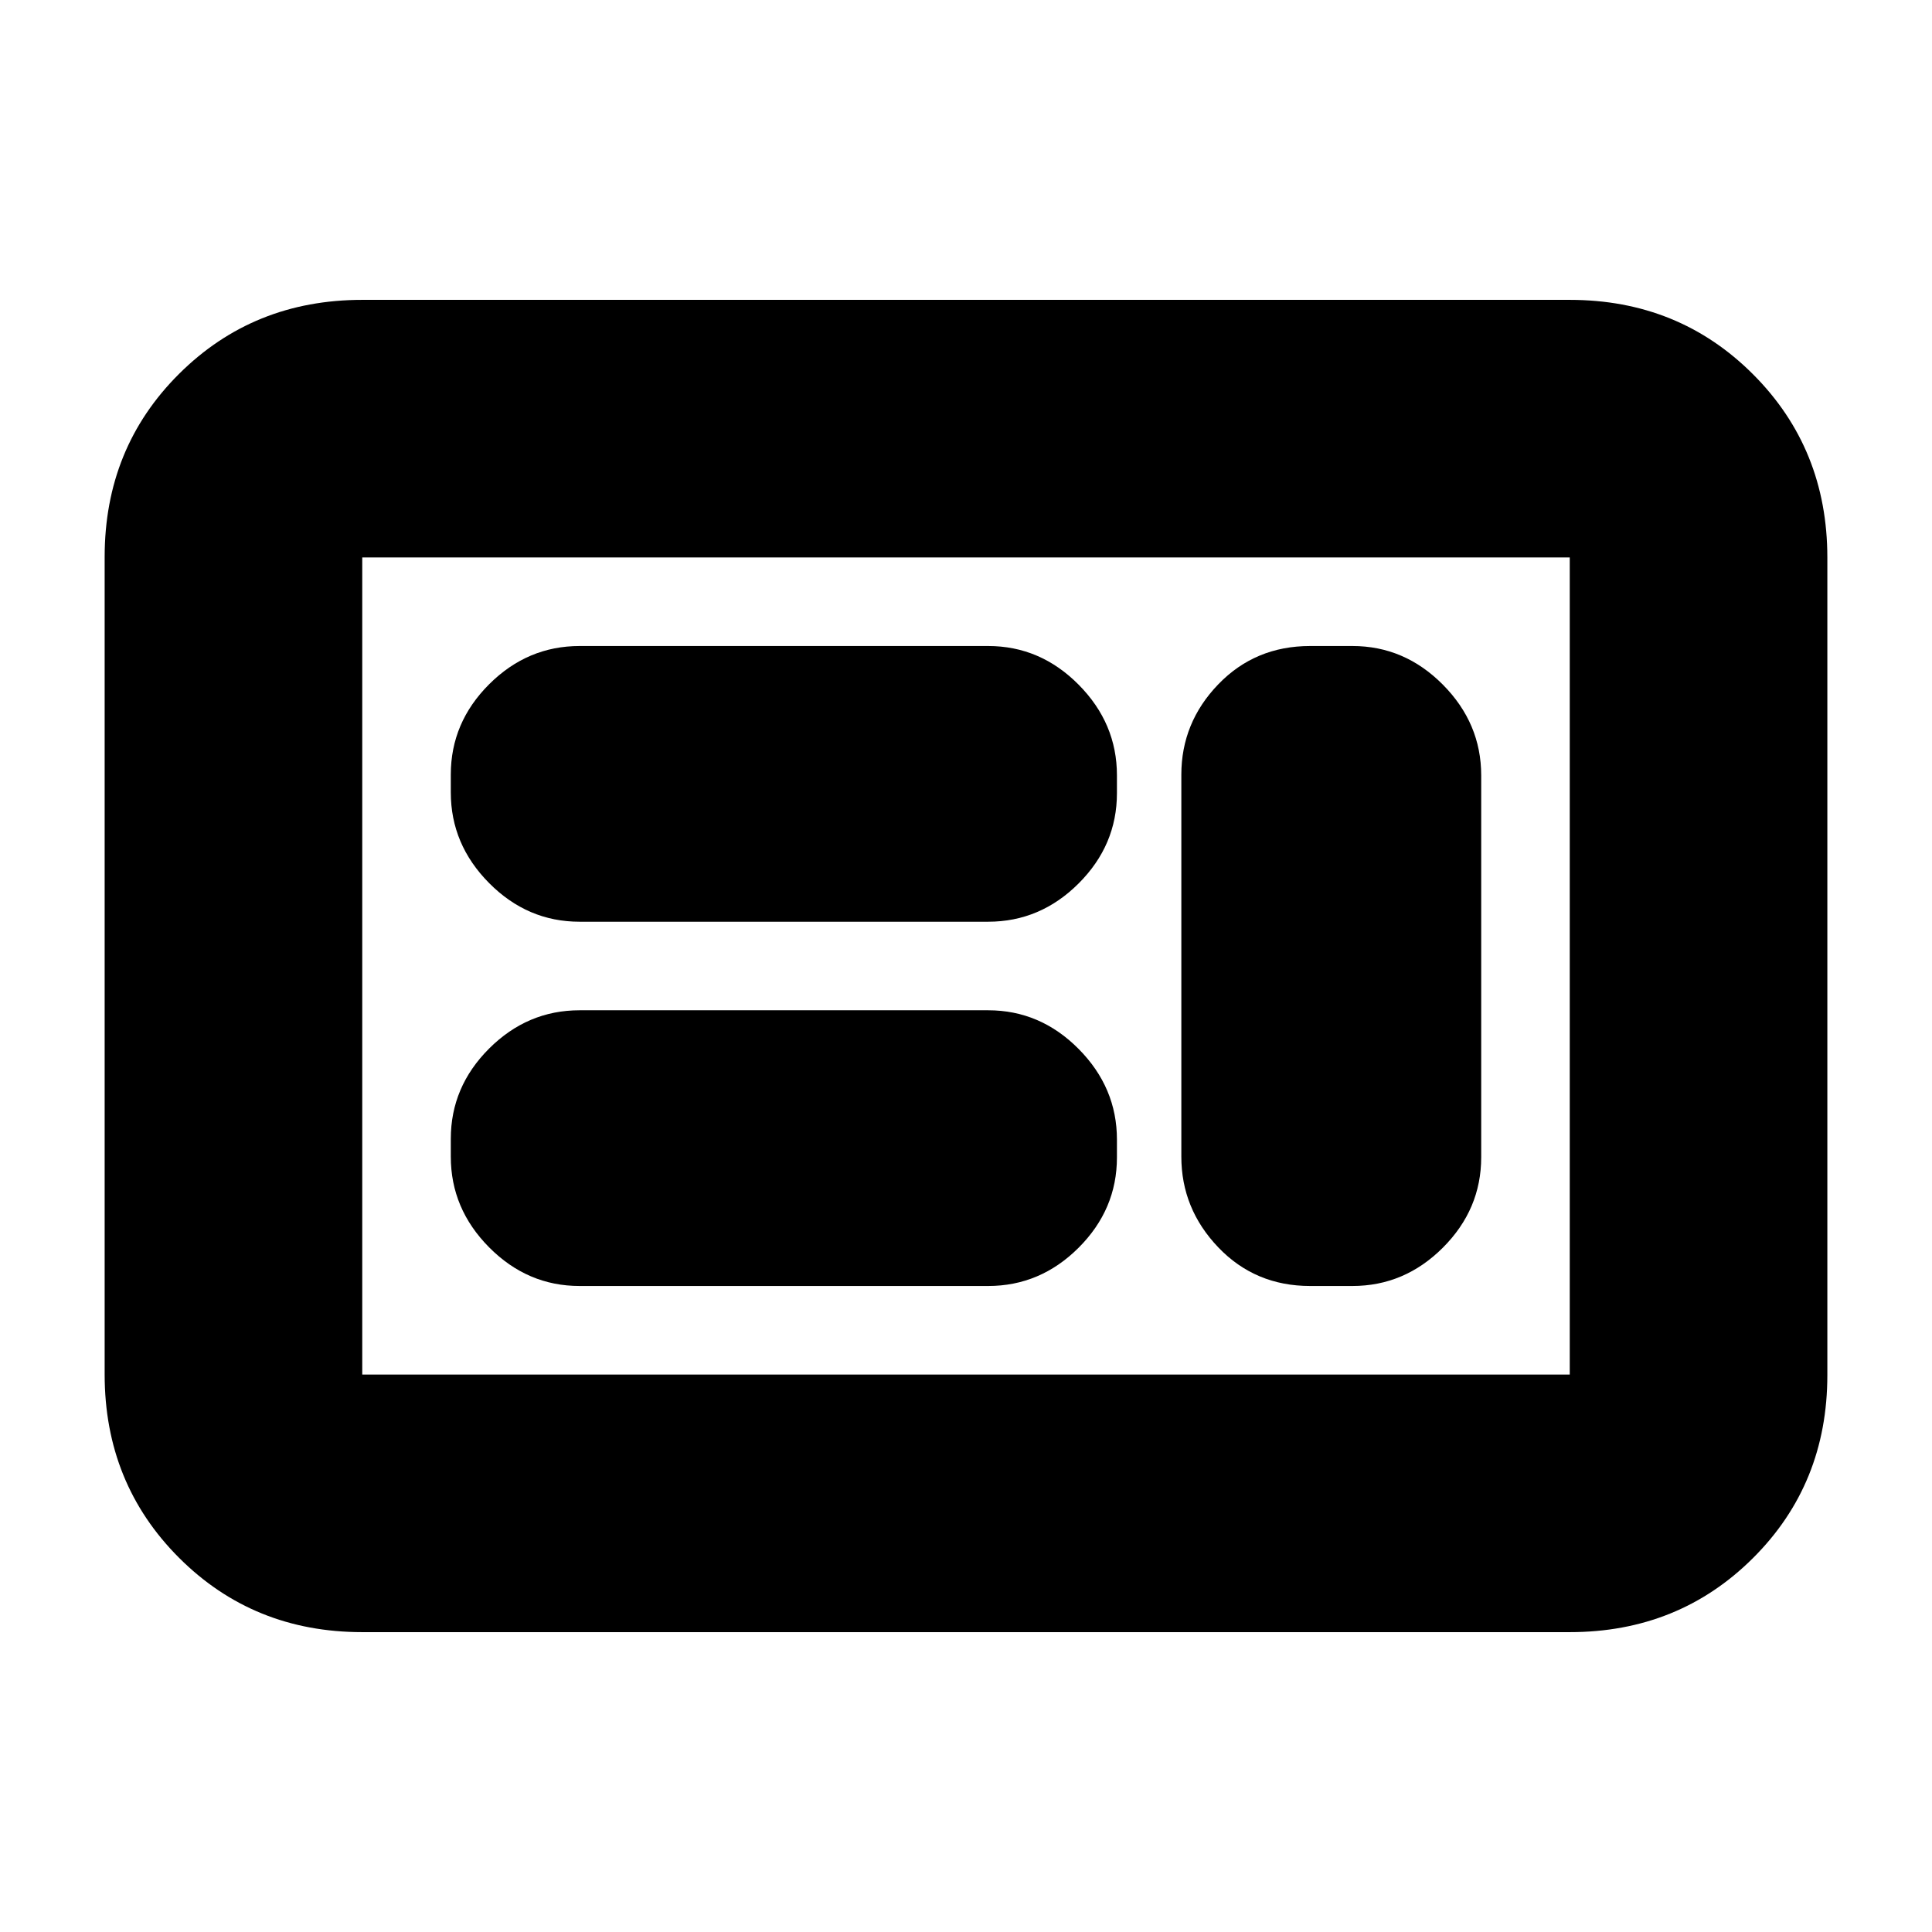 <svg xmlns="http://www.w3.org/2000/svg" height="20" viewBox="0 -960 960 960" width="20"><path d="M288-321h203q25.9 0 44.95-19.01Q555-359.03 555-384.88v-8.87q0-25.85-19.05-45.05Q516.9-458 491-458H288q-25.9 0-44.95 19.01Q224-419.97 224-394.12v8.87q0 25.85 19.05 45.05Q262.1-321 288-321Zm363 0h21q25.9 0 44.95-19.04Q736-359.08 736-384.96v-189.76q0-25.88-19.05-45.08T672-639h-21q-27.3 0-45.65 19.04Q587-600.92 587-575.04v189.76q0 25.88 18.35 45.08T651-321ZM288-502h203q25.9 0 44.95-19.01Q555-540.03 555-565.88v-8.87q0-25.85-19.05-45.05Q516.9-639 491-639H288q-25.9 0-44.95 19.01Q224-600.97 224-575.12v8.87q0 25.85 19.05 45.05Q262.1-502 288-502ZM180-149q-54.1 0-91.05-36.96Q52-222.92 52-277.04v-406.24q0-54.12 36.95-90.92Q125.9-811 180-811h600q54.1 0 91.05 36.96Q908-737.08 908-682.96v406.24q0 54.12-36.95 90.92Q834.1-149 780-149H180Zm0-128h600v-406H180v406Zm0 0v-406 406Z"/></svg>
